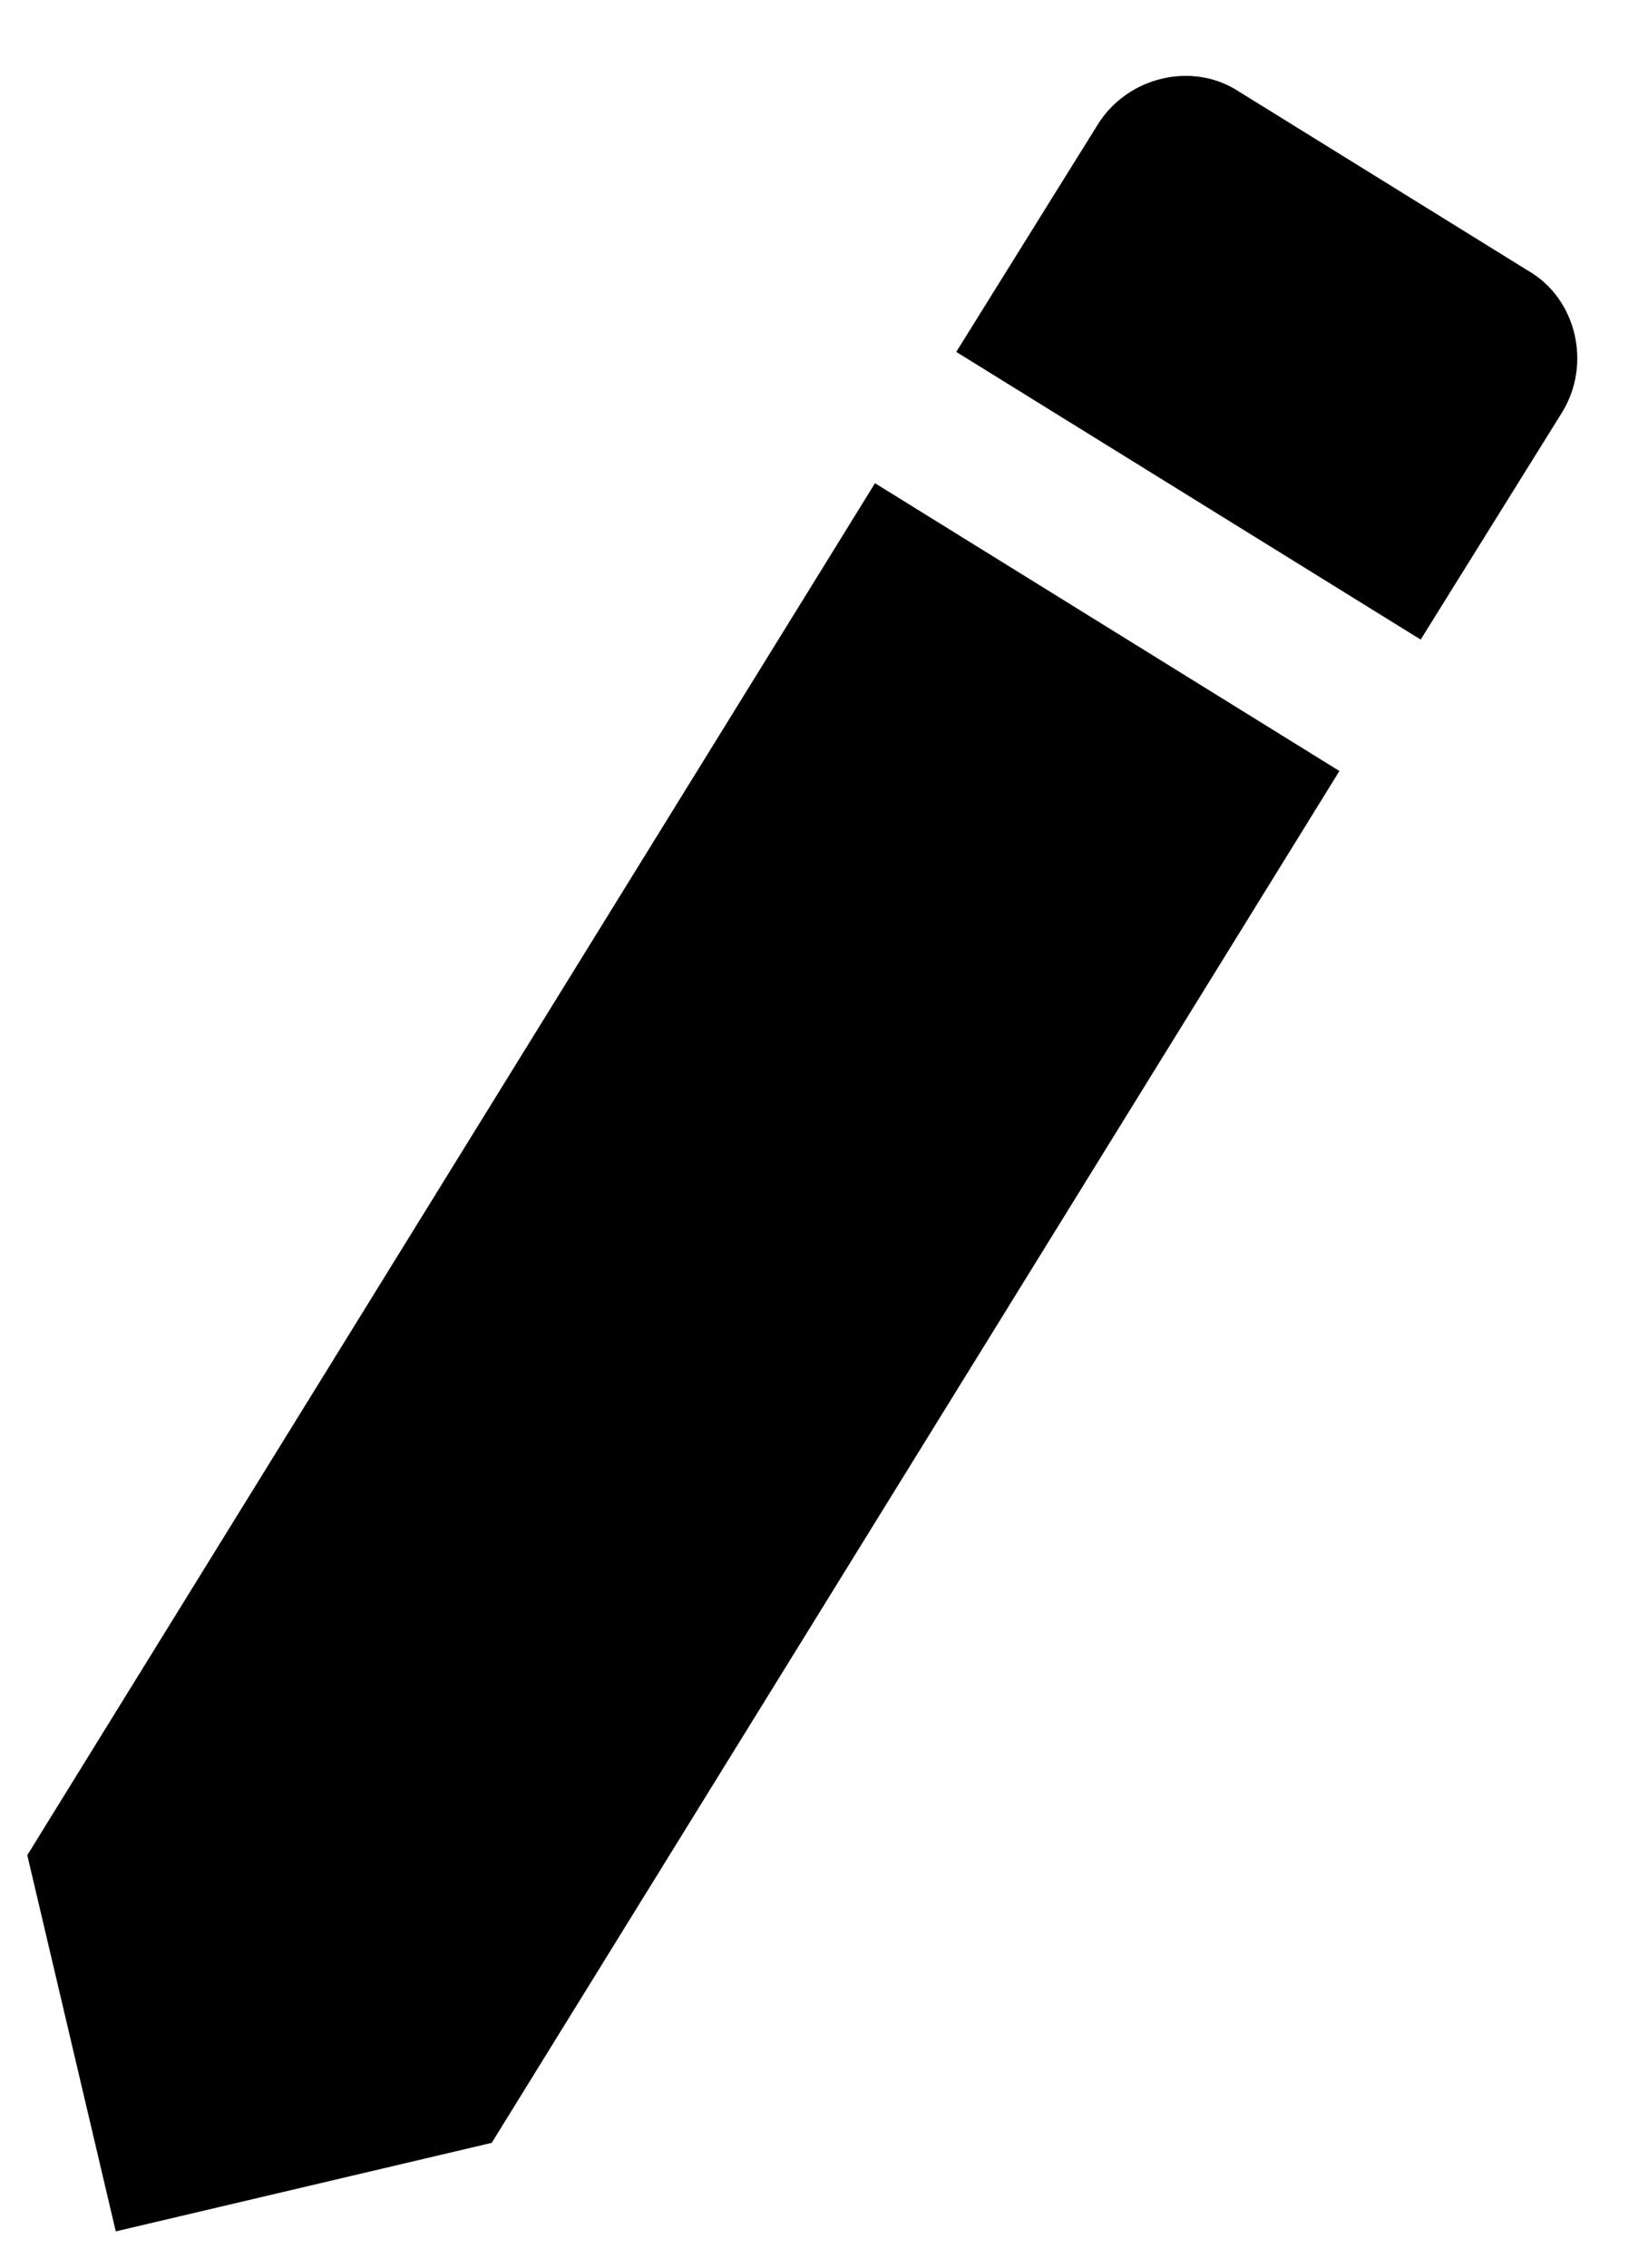 <svg width="16" height="22" viewBox="0 0 16 22" fill="none" xmlns="http://www.w3.org/2000/svg">
<path d="M15.165 4.002C15.455 3.533 15.306 2.901 14.842 2.63L12.028 0.888C11.579 0.593 10.946 0.742 10.656 1.211L9.284 3.414L13.793 6.205M0.265 17.998L1.124 21.648L4.774 20.789L13.004 7.48L8.495 4.688L0.265 17.998Z" fill="black"/>
</svg>
